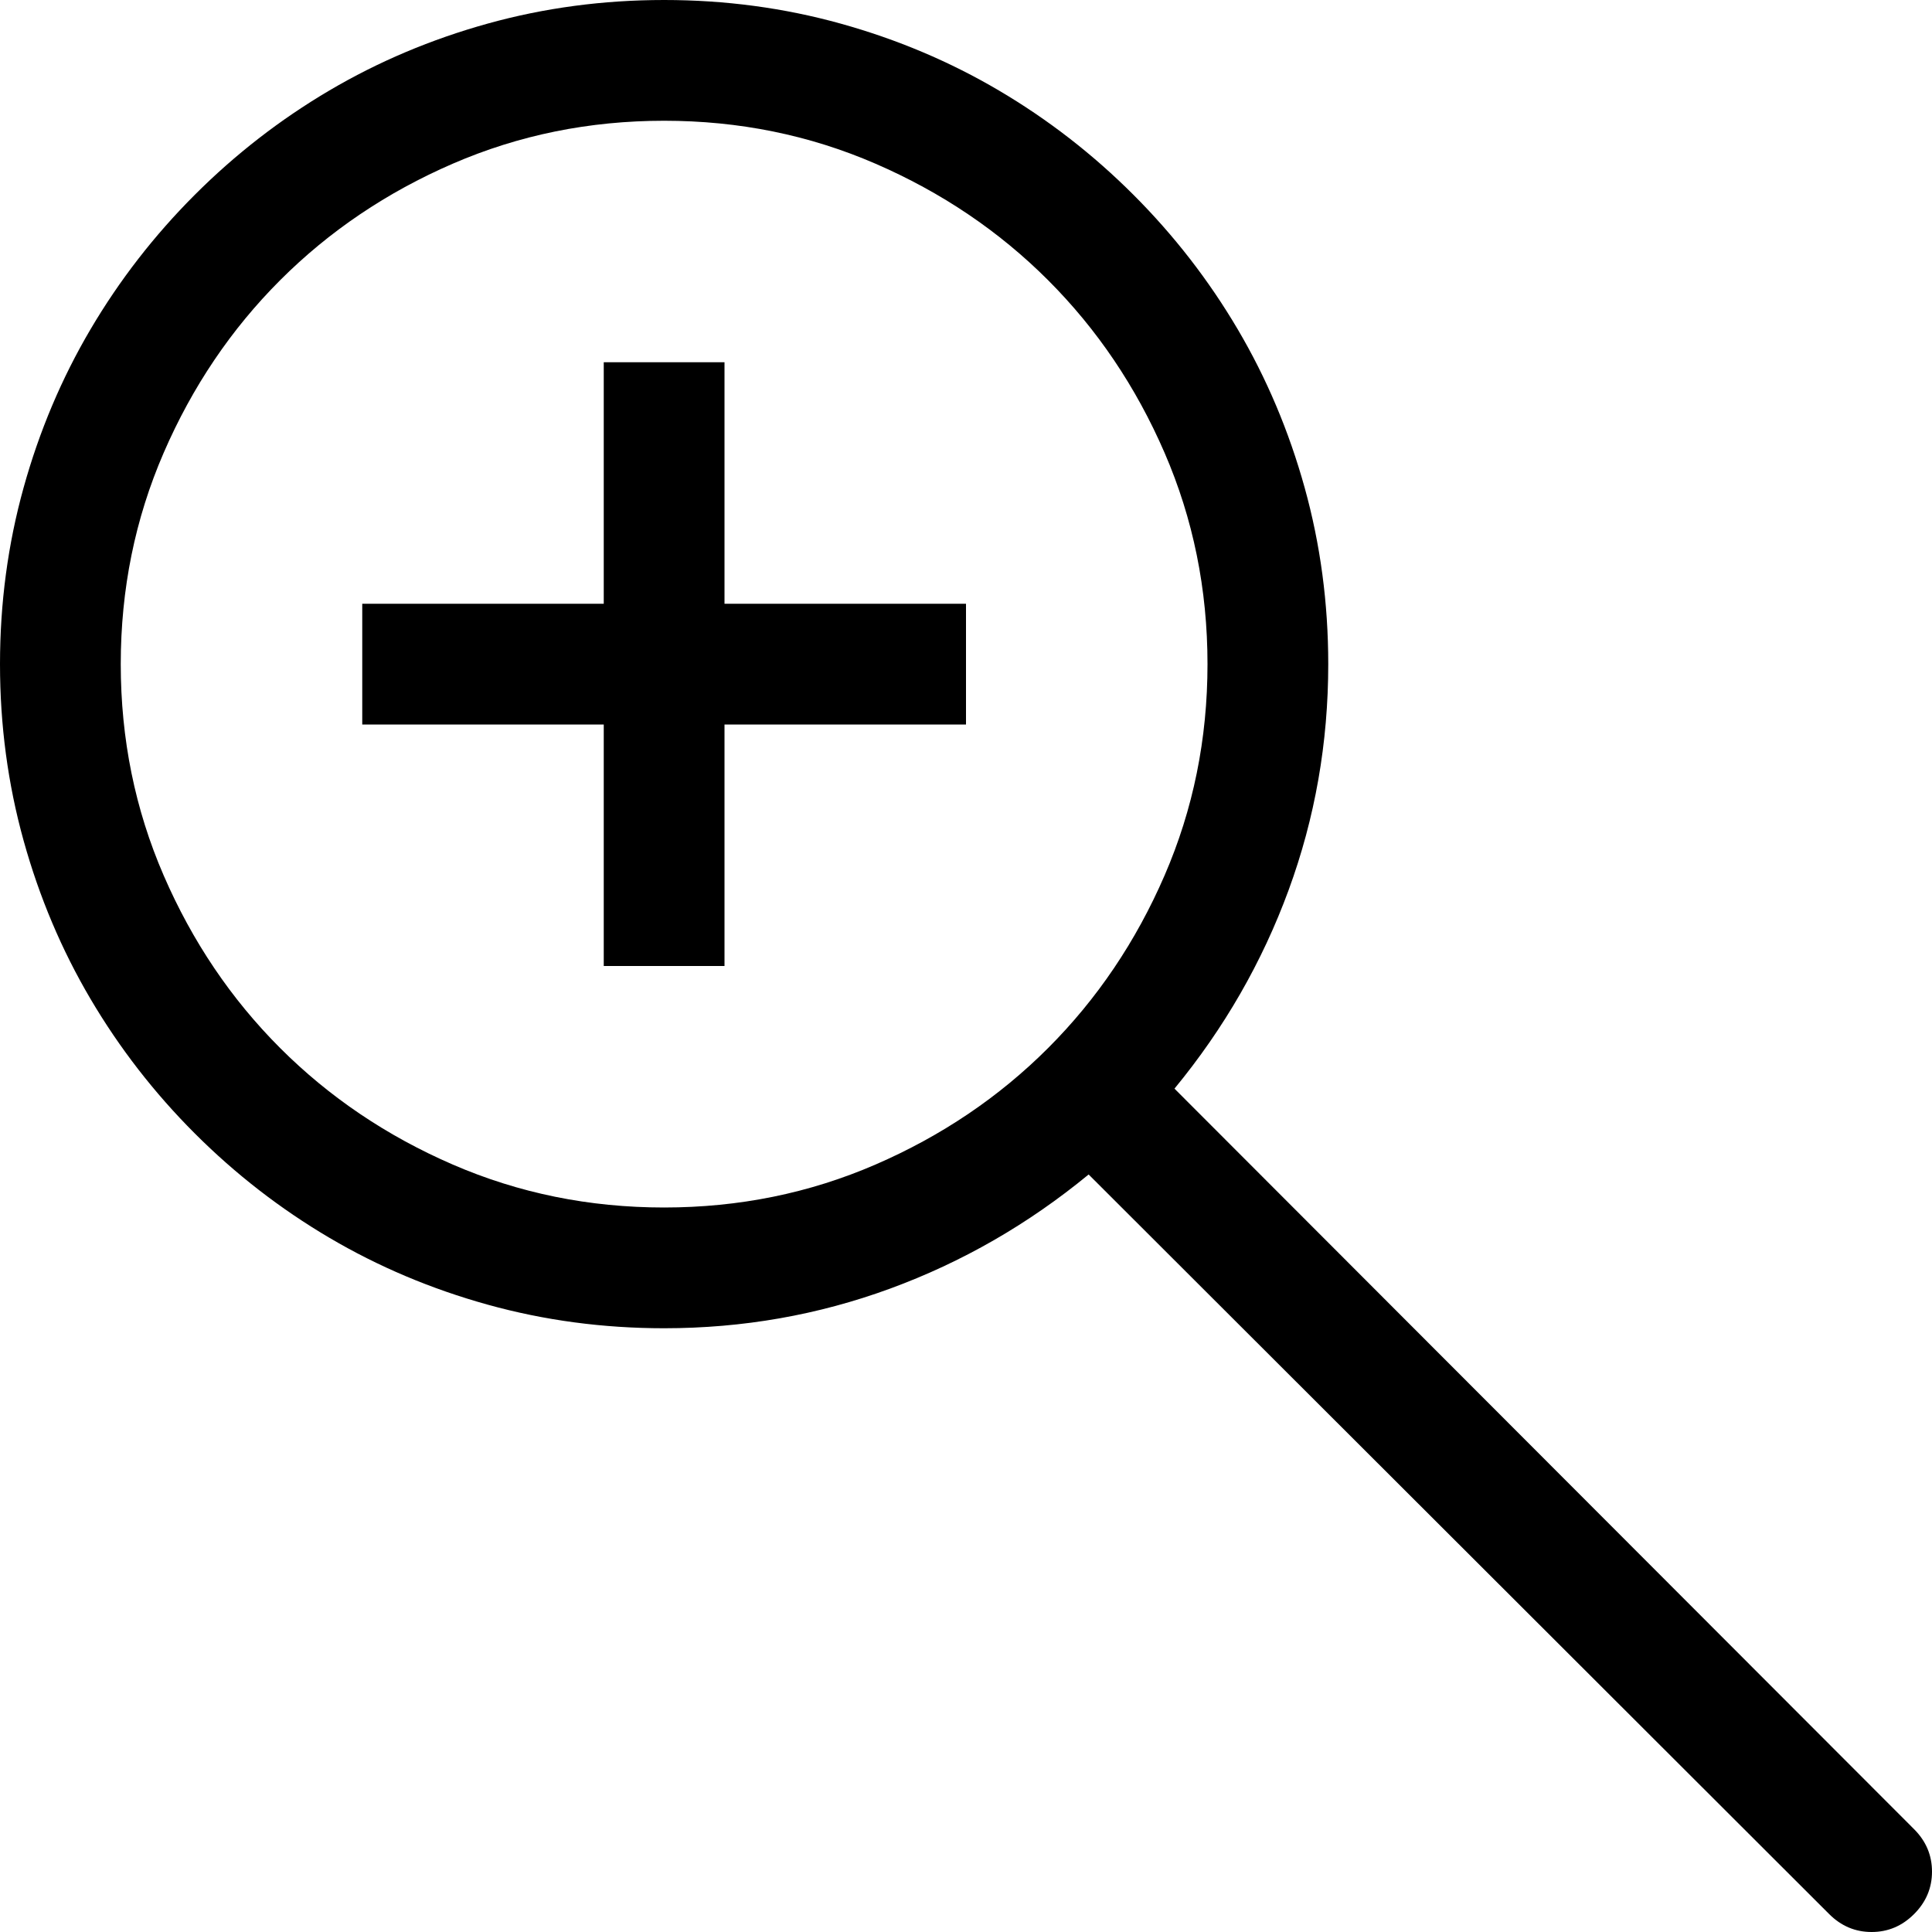 <svg xmlns="http://www.w3.org/2000/svg" viewBox="0 0 2048 2048"><path d="M2029 1939q19 19 19 45t-19 45-45 19-45-19l-785-784q-96 79-210.5 121T704 1408q-97 0-187-25t-168-71-142.5-110.5T96 1059 25 891 0 704t25-187 71-168 110.5-142.5T349 96t168-71T704 0t187 25 168 71 142.5 110.5T1312 349t71 168 25 187q0 125-42 239.5T1245 1154zM704 1280q119 0 224-45.5t183-123.5 123.5-183 45.5-224-45.5-224T1111 297 928 173.5 704 128t-224 45.5T297 297 173.5 480 128 704t45.5 224T297 1111t183 123.5 224 45.5zm64-640h256v128H768v256H640V768H384V640h256V384h128v256z"/></svg>